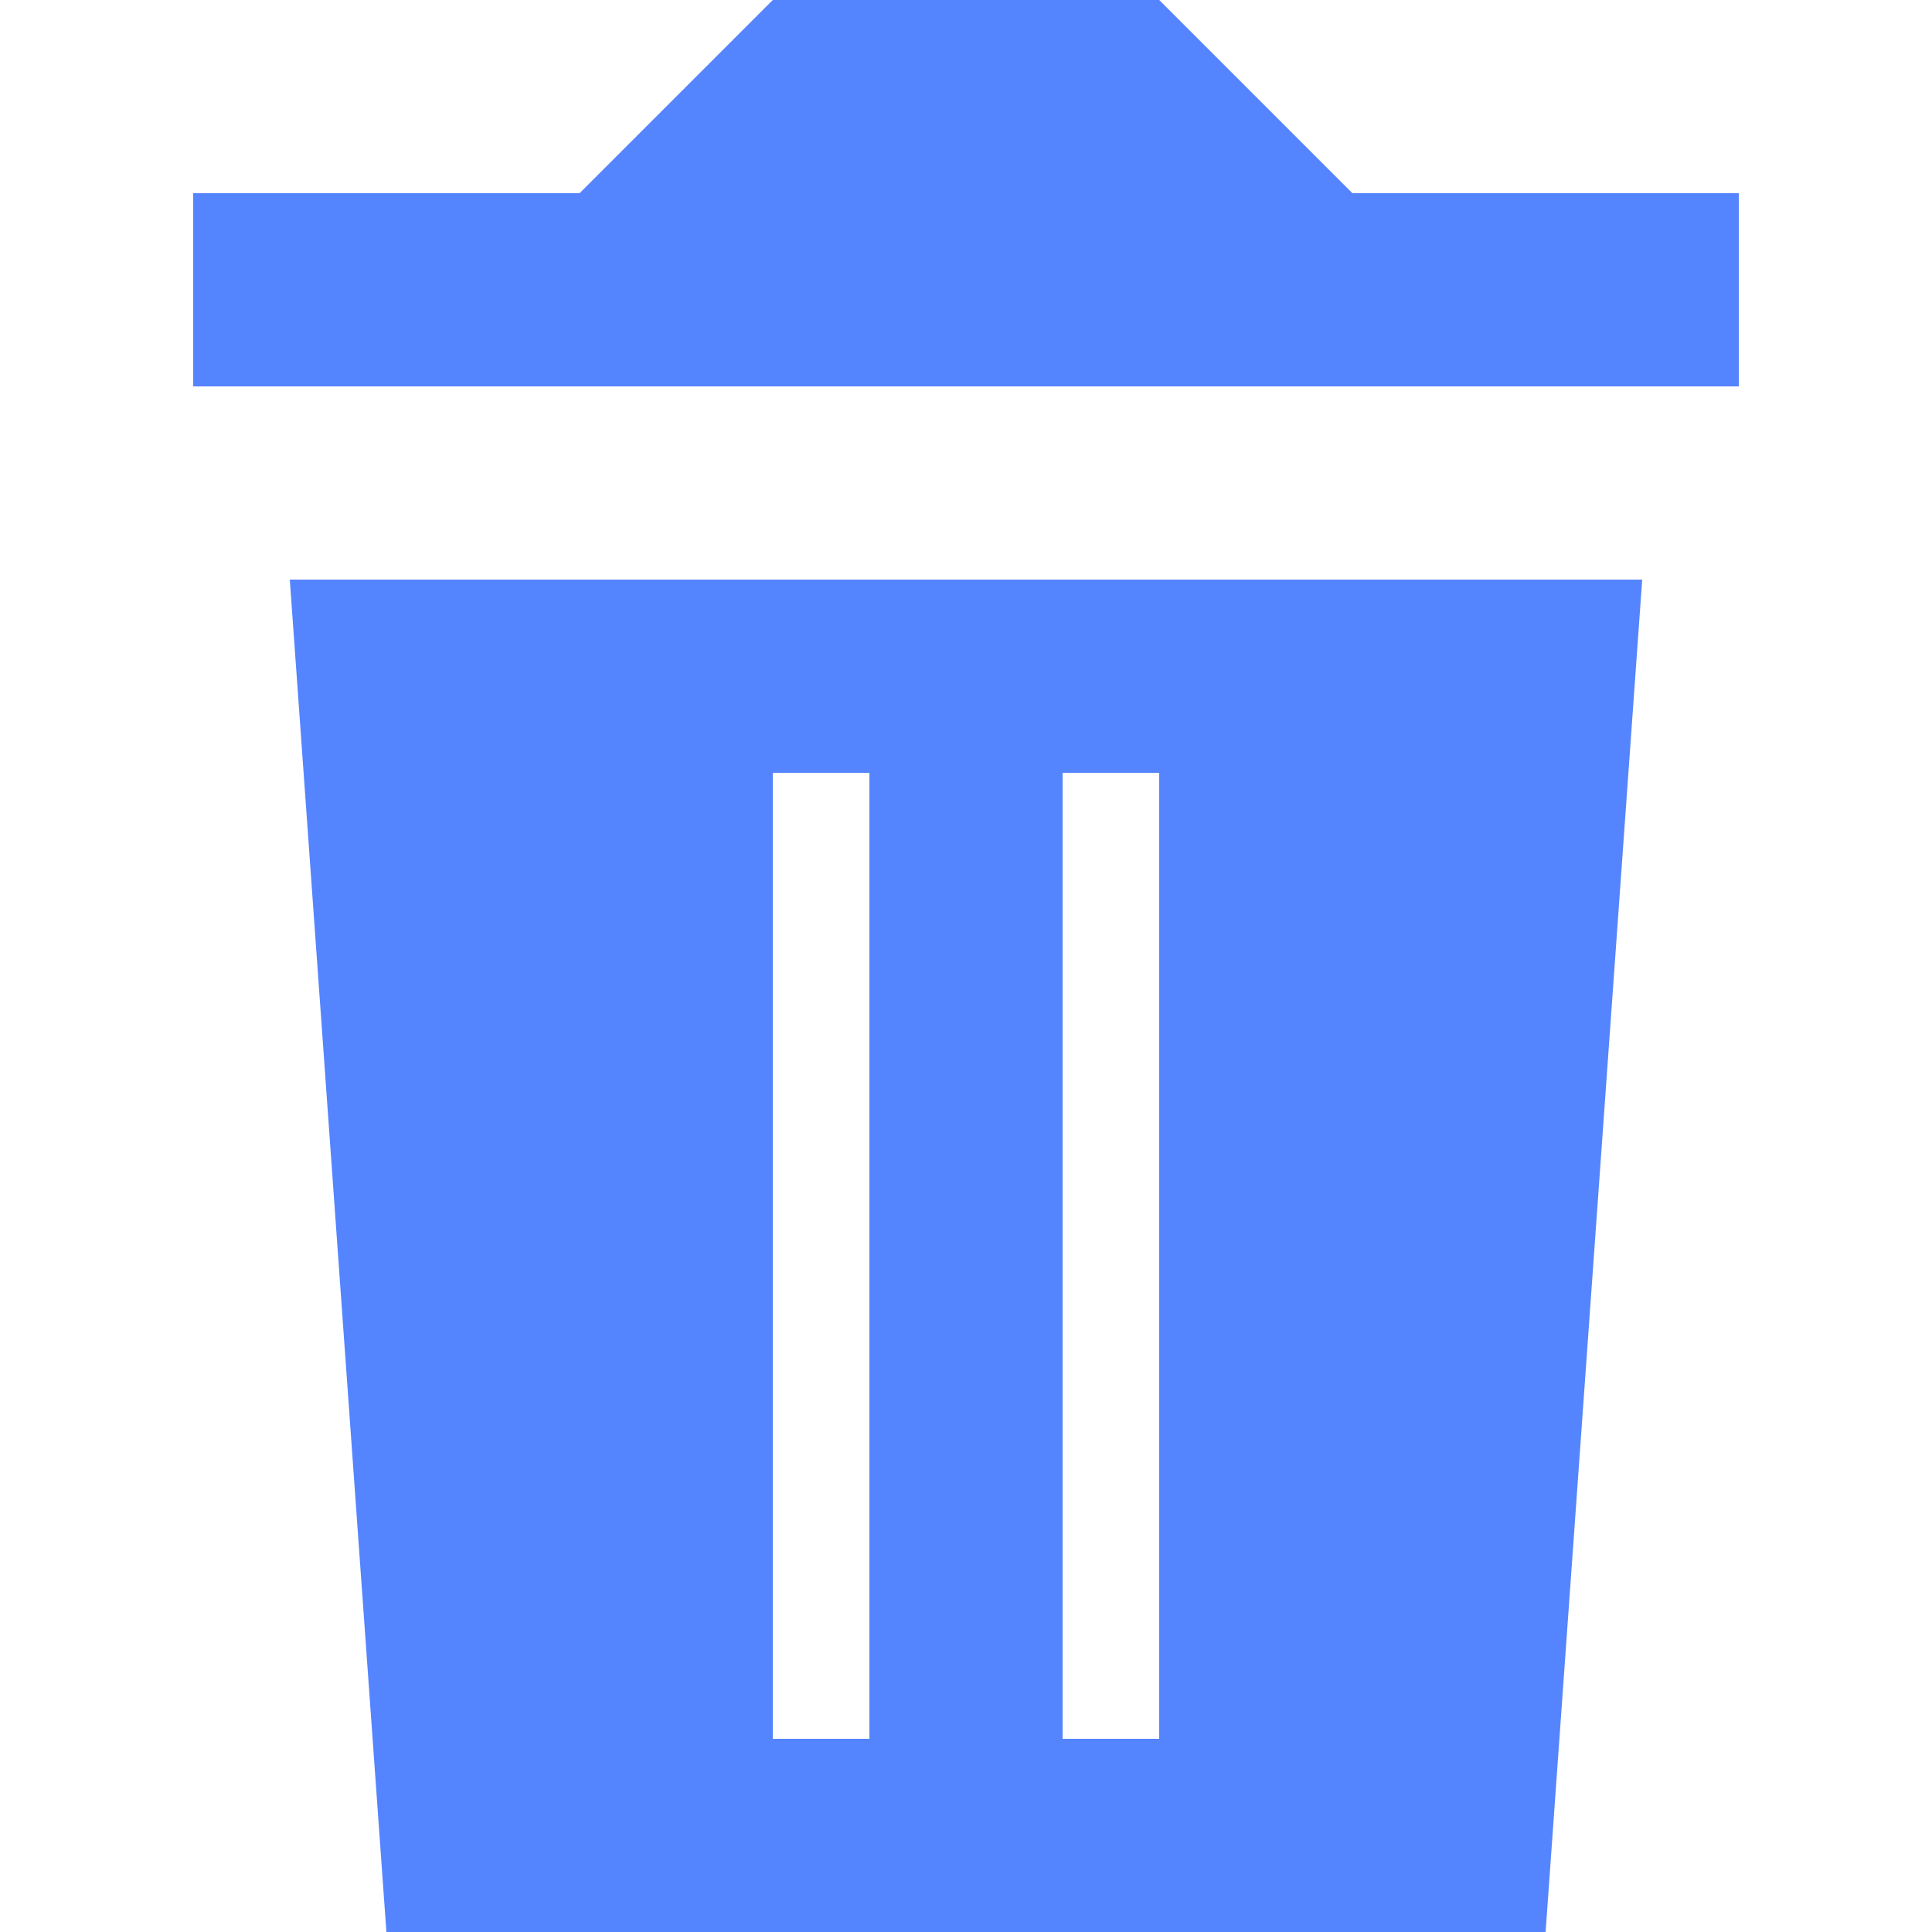 <!-- Generated by IcoMoon.io -->
<svg version="1.1" xmlns="http://www.w3.org/2000/svg" width="20" height="20" viewBox="0 0 20 20">
<title>trash</title>
<path fill="#5584ff" d="M6 2l2-2h4l2 2h4v2h-16v-2h4zM3 6h14l-1 14h-12l-1-14zM8 8v10h1v-10h-1zM11 8v10h1v-10h-1z"></path>
</svg>

